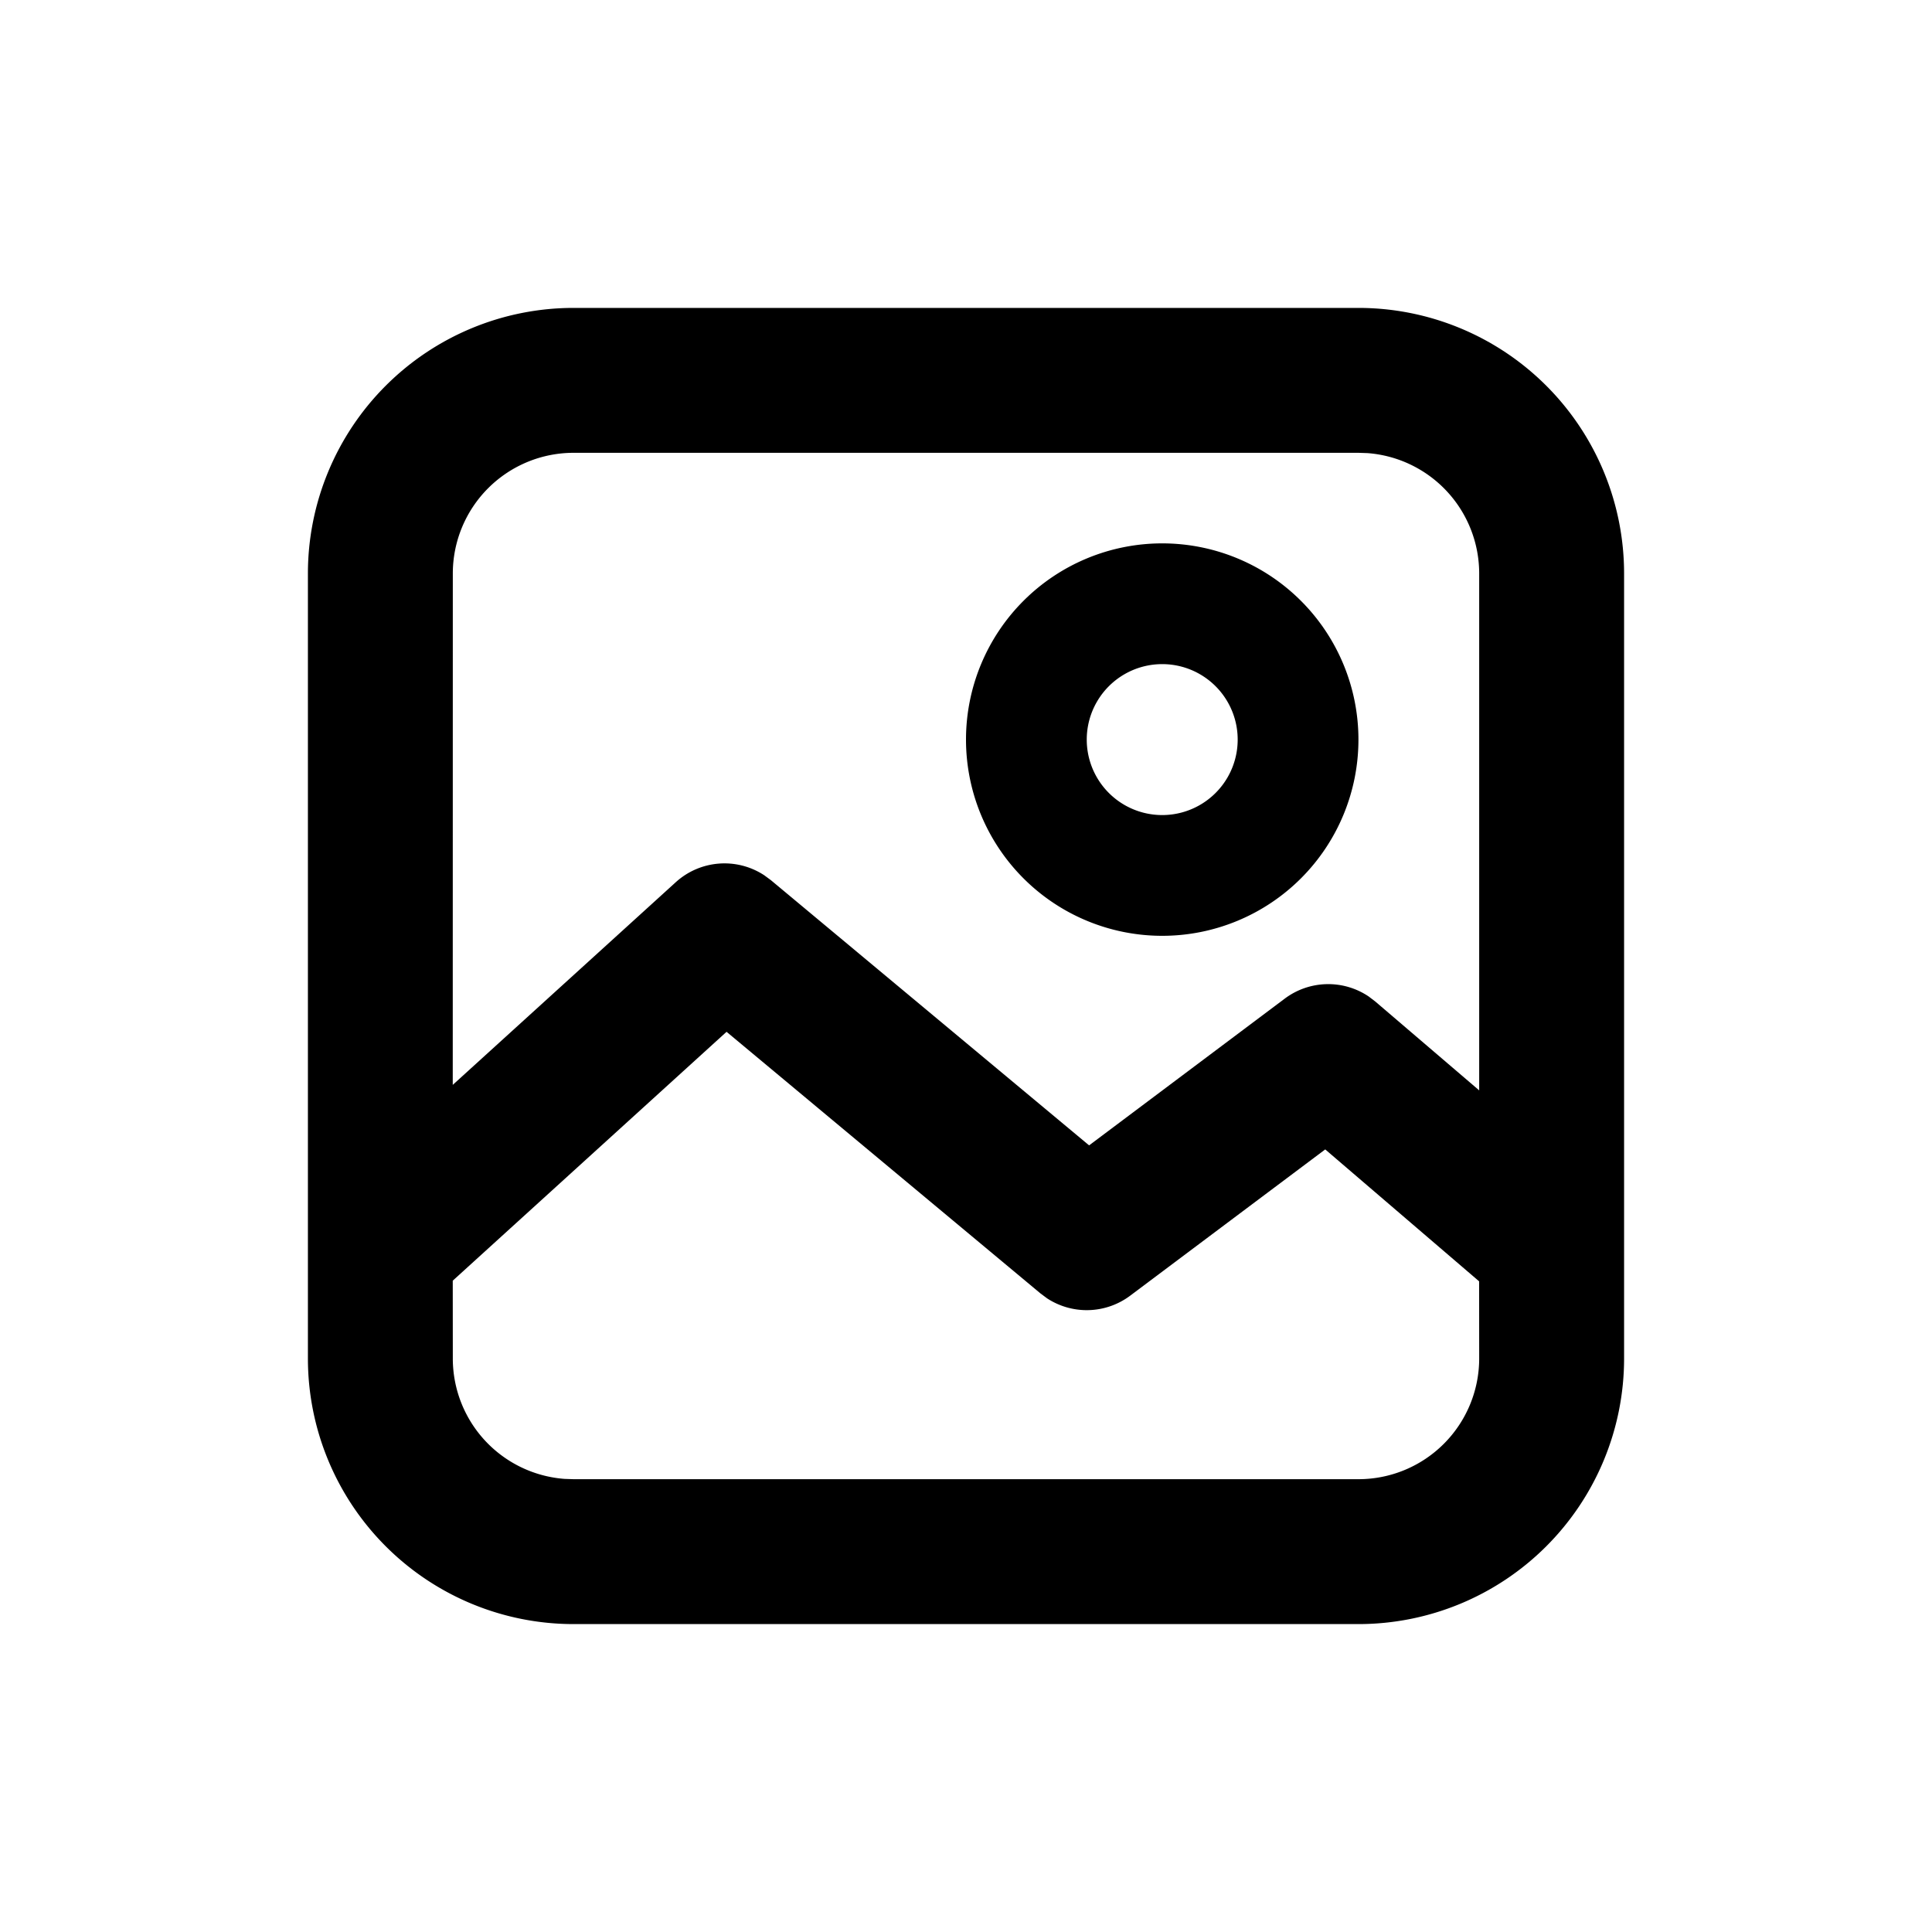 <svg width="32" height="32" viewBox="0 0 32 32" xmlns="http://www.w3.org/2000/svg"><title>3EFBE570-3A87-43CA-BC13-14B98605C8D0</title><g fill="none" fill-rule="evenodd"><path d="M22.5 5.1a4.4 4.4 0 0 1 4.4 4.4v13a4.4 4.4 0 0 1-4.4 4.4h-13a4.4 4.4 0 0 1-4.4-4.4v-13a4.4 4.4 0 0 1 4.4-4.4zM12.034 17.09l-4.535 4.122L7.5 22.5a2 2 0 0 0 1.85 1.995l.15.005h13a2 2 0 0 0 2-2l-.001-1.277-2.549-2.185-3.23 2.422a1.2 1.2 0 0 1-1.378.044l-.11-.082-5.198-4.332zM22.5 7.5h-13a2 2 0 0 0-2 2l-.001 8.469 3.694-3.357a1.2 1.2 0 0 1 1.465-.115l.11.081 5.271 4.393 3.241-2.431a1.2 1.2 0 0 1 1.39-.035l.11.084L24.5 18.06 24.5 9.5a2 2 0 0 0-1.85-1.995L22.5 7.5zM19.25 9a3.25 3.25 0 1 1 0 6.5 3.25 3.25 0 0 1 0-6.5zm0 2a1.25 1.25 0 1 0 0 2.5 1.25 1.25 0 0 0 0-2.5z" fill="#000" fill-rule="nonzero"/></g></svg>